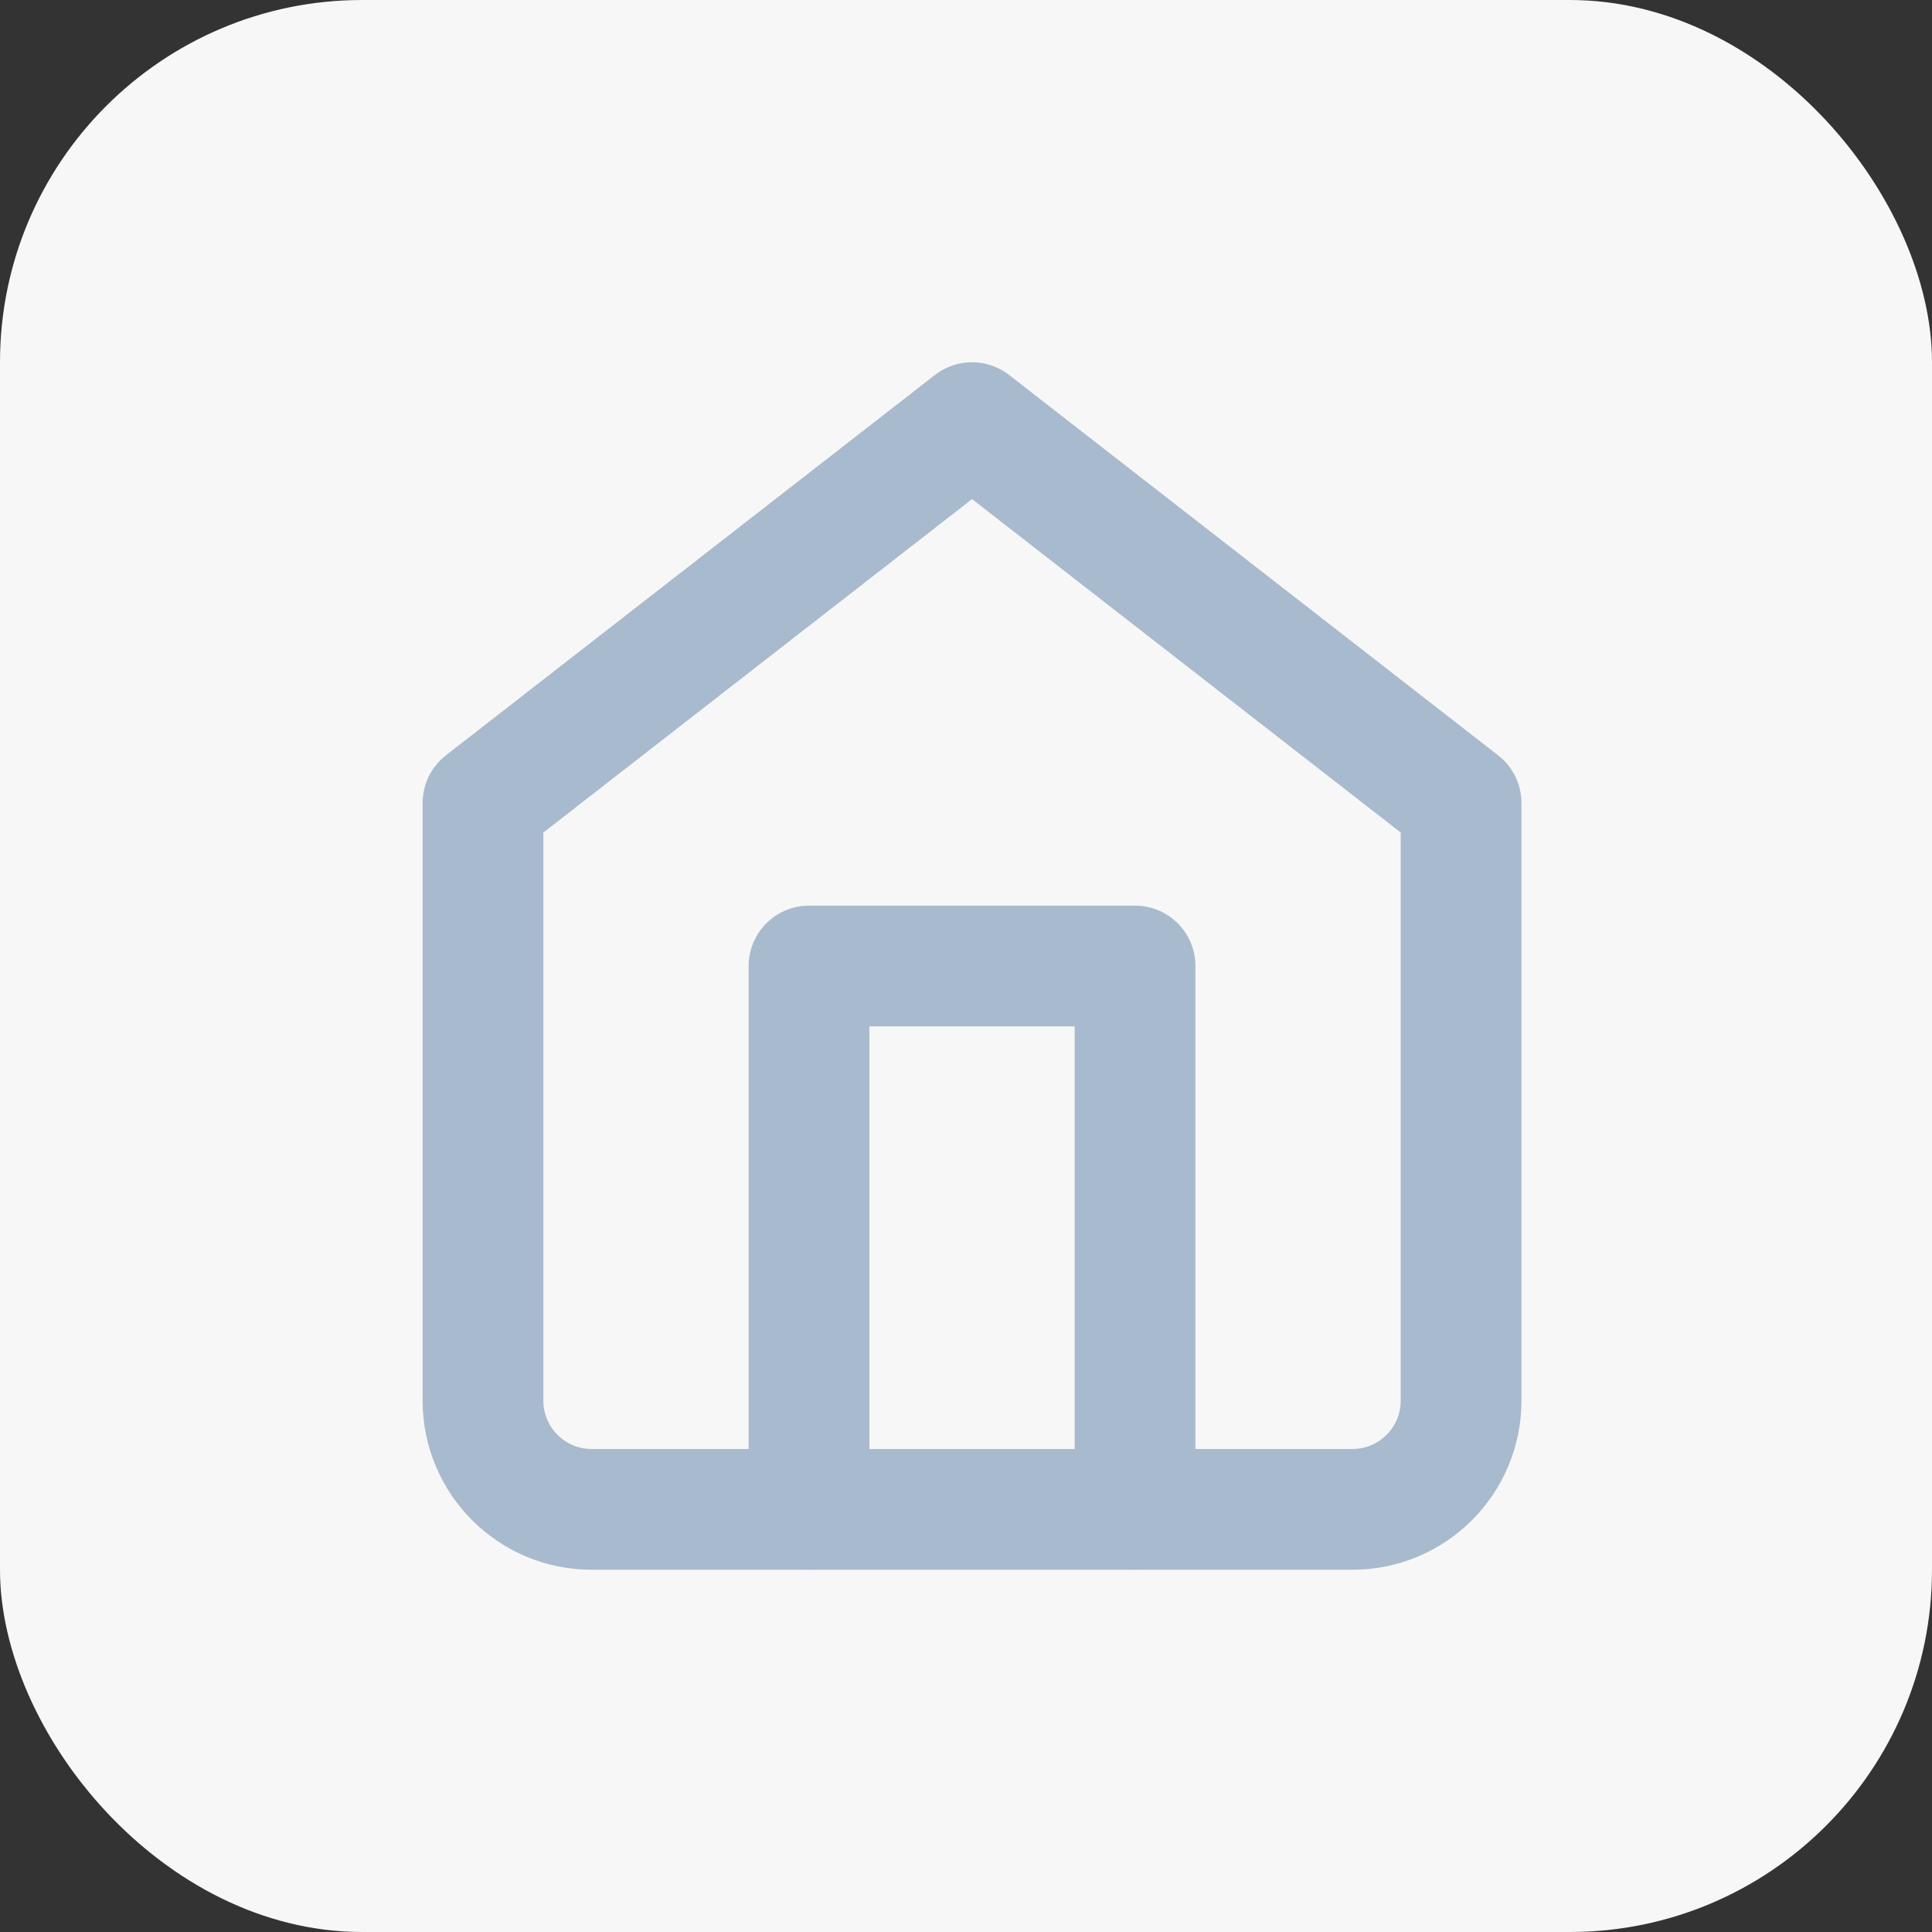 <svg width="32" height="32" viewBox="0 0 32 32" fill="none" xmlns="http://www.w3.org/2000/svg">
<rect x="0" y="0" width="32" height="32" fill="#333333" stroke="none"/>
<rect width="32" height="32" rx="6" fill="#F7F7F7"/>
<path fill-rule="evenodd" clip-rule="evenodd" d="M8 13.3L16.1 7L24.2 13.3V23.2C24.2 24.194 23.394 25 22.4 25H9.8C8.806 25 8 24.194 8 23.2V13.3Z" stroke="#A8BACD" stroke-width="2" stroke-linecap="round" stroke-linejoin="round"/>
<path d="M13.4 25V16H18.8V25" stroke="#A8BACD" stroke-width="2" stroke-linecap="round" stroke-linejoin="round"/>
</svg>
